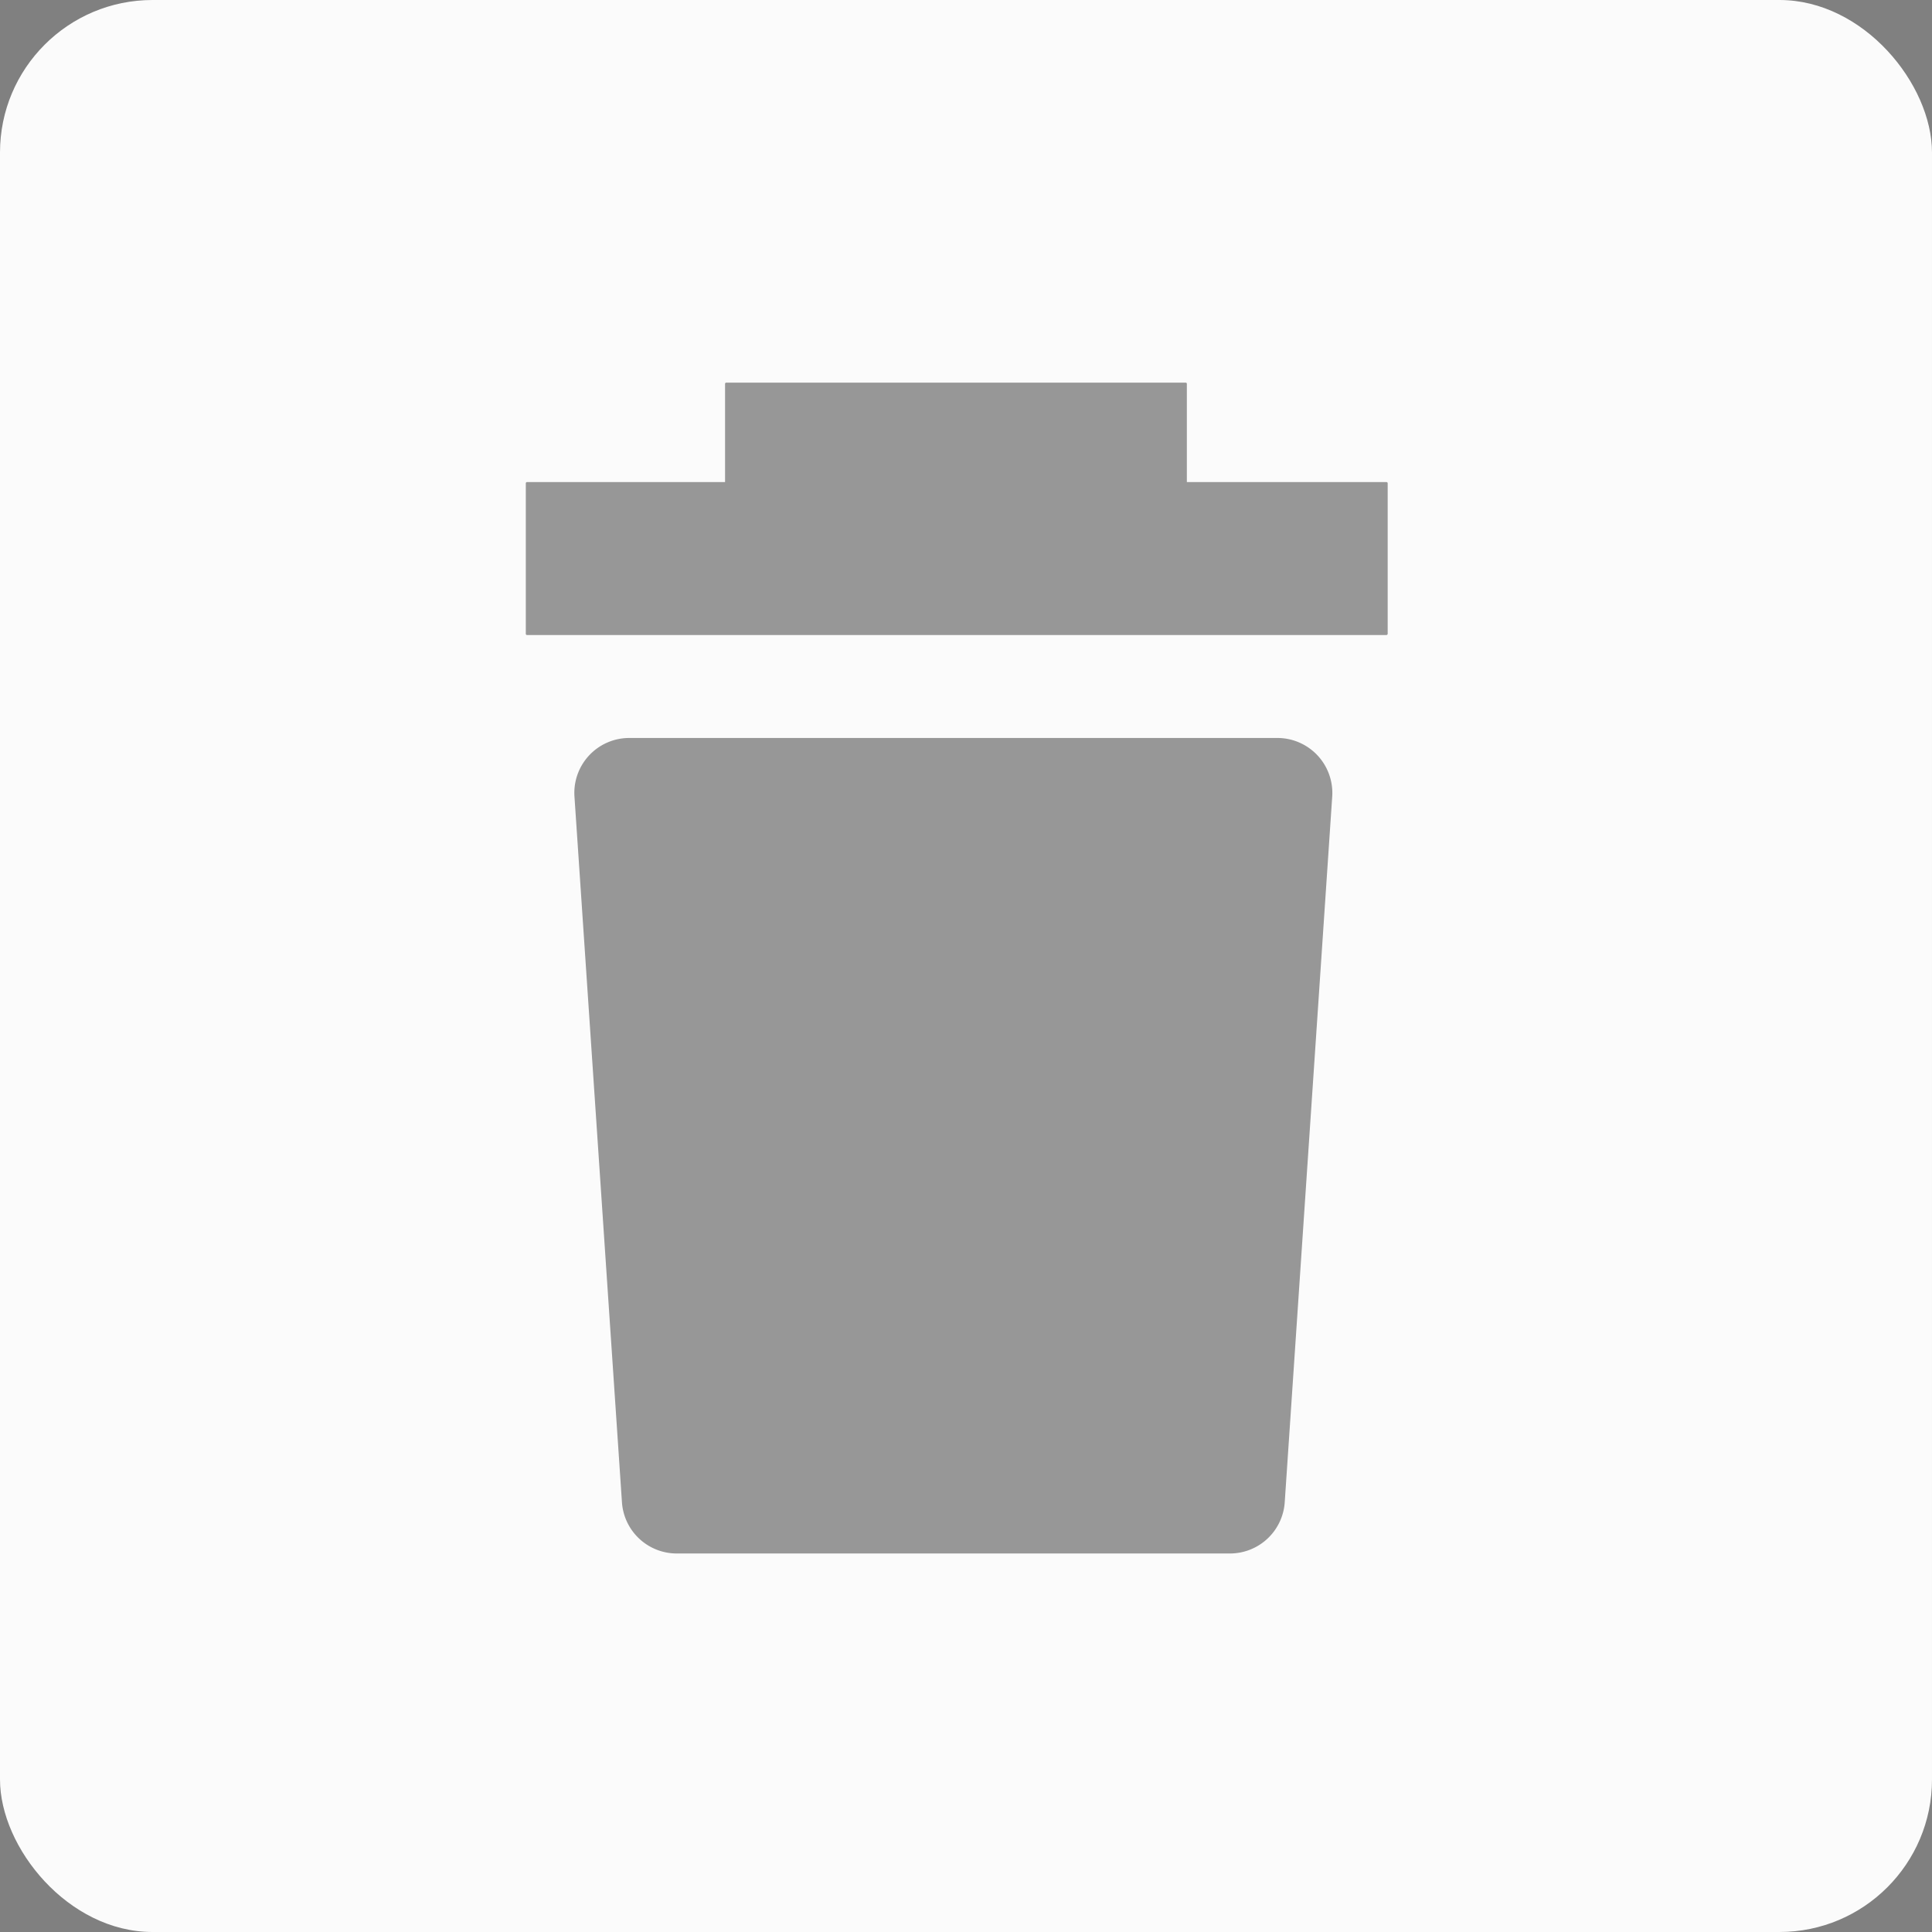 
<svg id="Component_16_1" data-name="Component 16 – 1" xmlns="http://www.w3.org/2000/svg" width="38" height="38" viewBox="0 0 38 38">
  <rect x="0" y="0" width="38" height="38" fill="#808080" stroke="none"/>
  <g id="Group_18229" data-name="Group 18229">
    <rect id="Rectangle_7337" data-name="Rectangle 7337" width="38" height="38" rx="3" fill="#fbfbfb"/>
  </g>
  <g id="trash" transform="translate(10.343 7.526)" opacity="0.4">
    <path id="Path_4" data-name="Path 4" d="M200.349,154.072H189.468a1.08,1.08,0,0,1-1.078-1.008l-.934-13.88a1.08,1.08,0,0,1,1.078-1.152h12.748a1.081,1.081,0,0,1,1.078,1.152l-.934,13.88A1.08,1.08,0,0,1,200.349,154.072Zm3.076-18.065h-16.9a.024.024,0,0,1-.026-.026v-2.956a.024.024,0,0,1,.026-.026h16.9a.024.024,0,0,1,.026.026v2.953A.026.026,0,0,1,203.426,136.007Z" transform="translate(-186.5 -131.043)"/>
    <path id="Path_5" data-name="Path 5" d="M347.857,60.311h-9.031a.024.024,0,0,1-.026-.026V56.926a.024.024,0,0,1,.026-.026h9.031a.024.024,0,0,1,.026.026v3.359A.026.026,0,0,1,347.857,60.311Z" transform="translate(-334.882 -56.9)"/>
  </g>
</svg>
